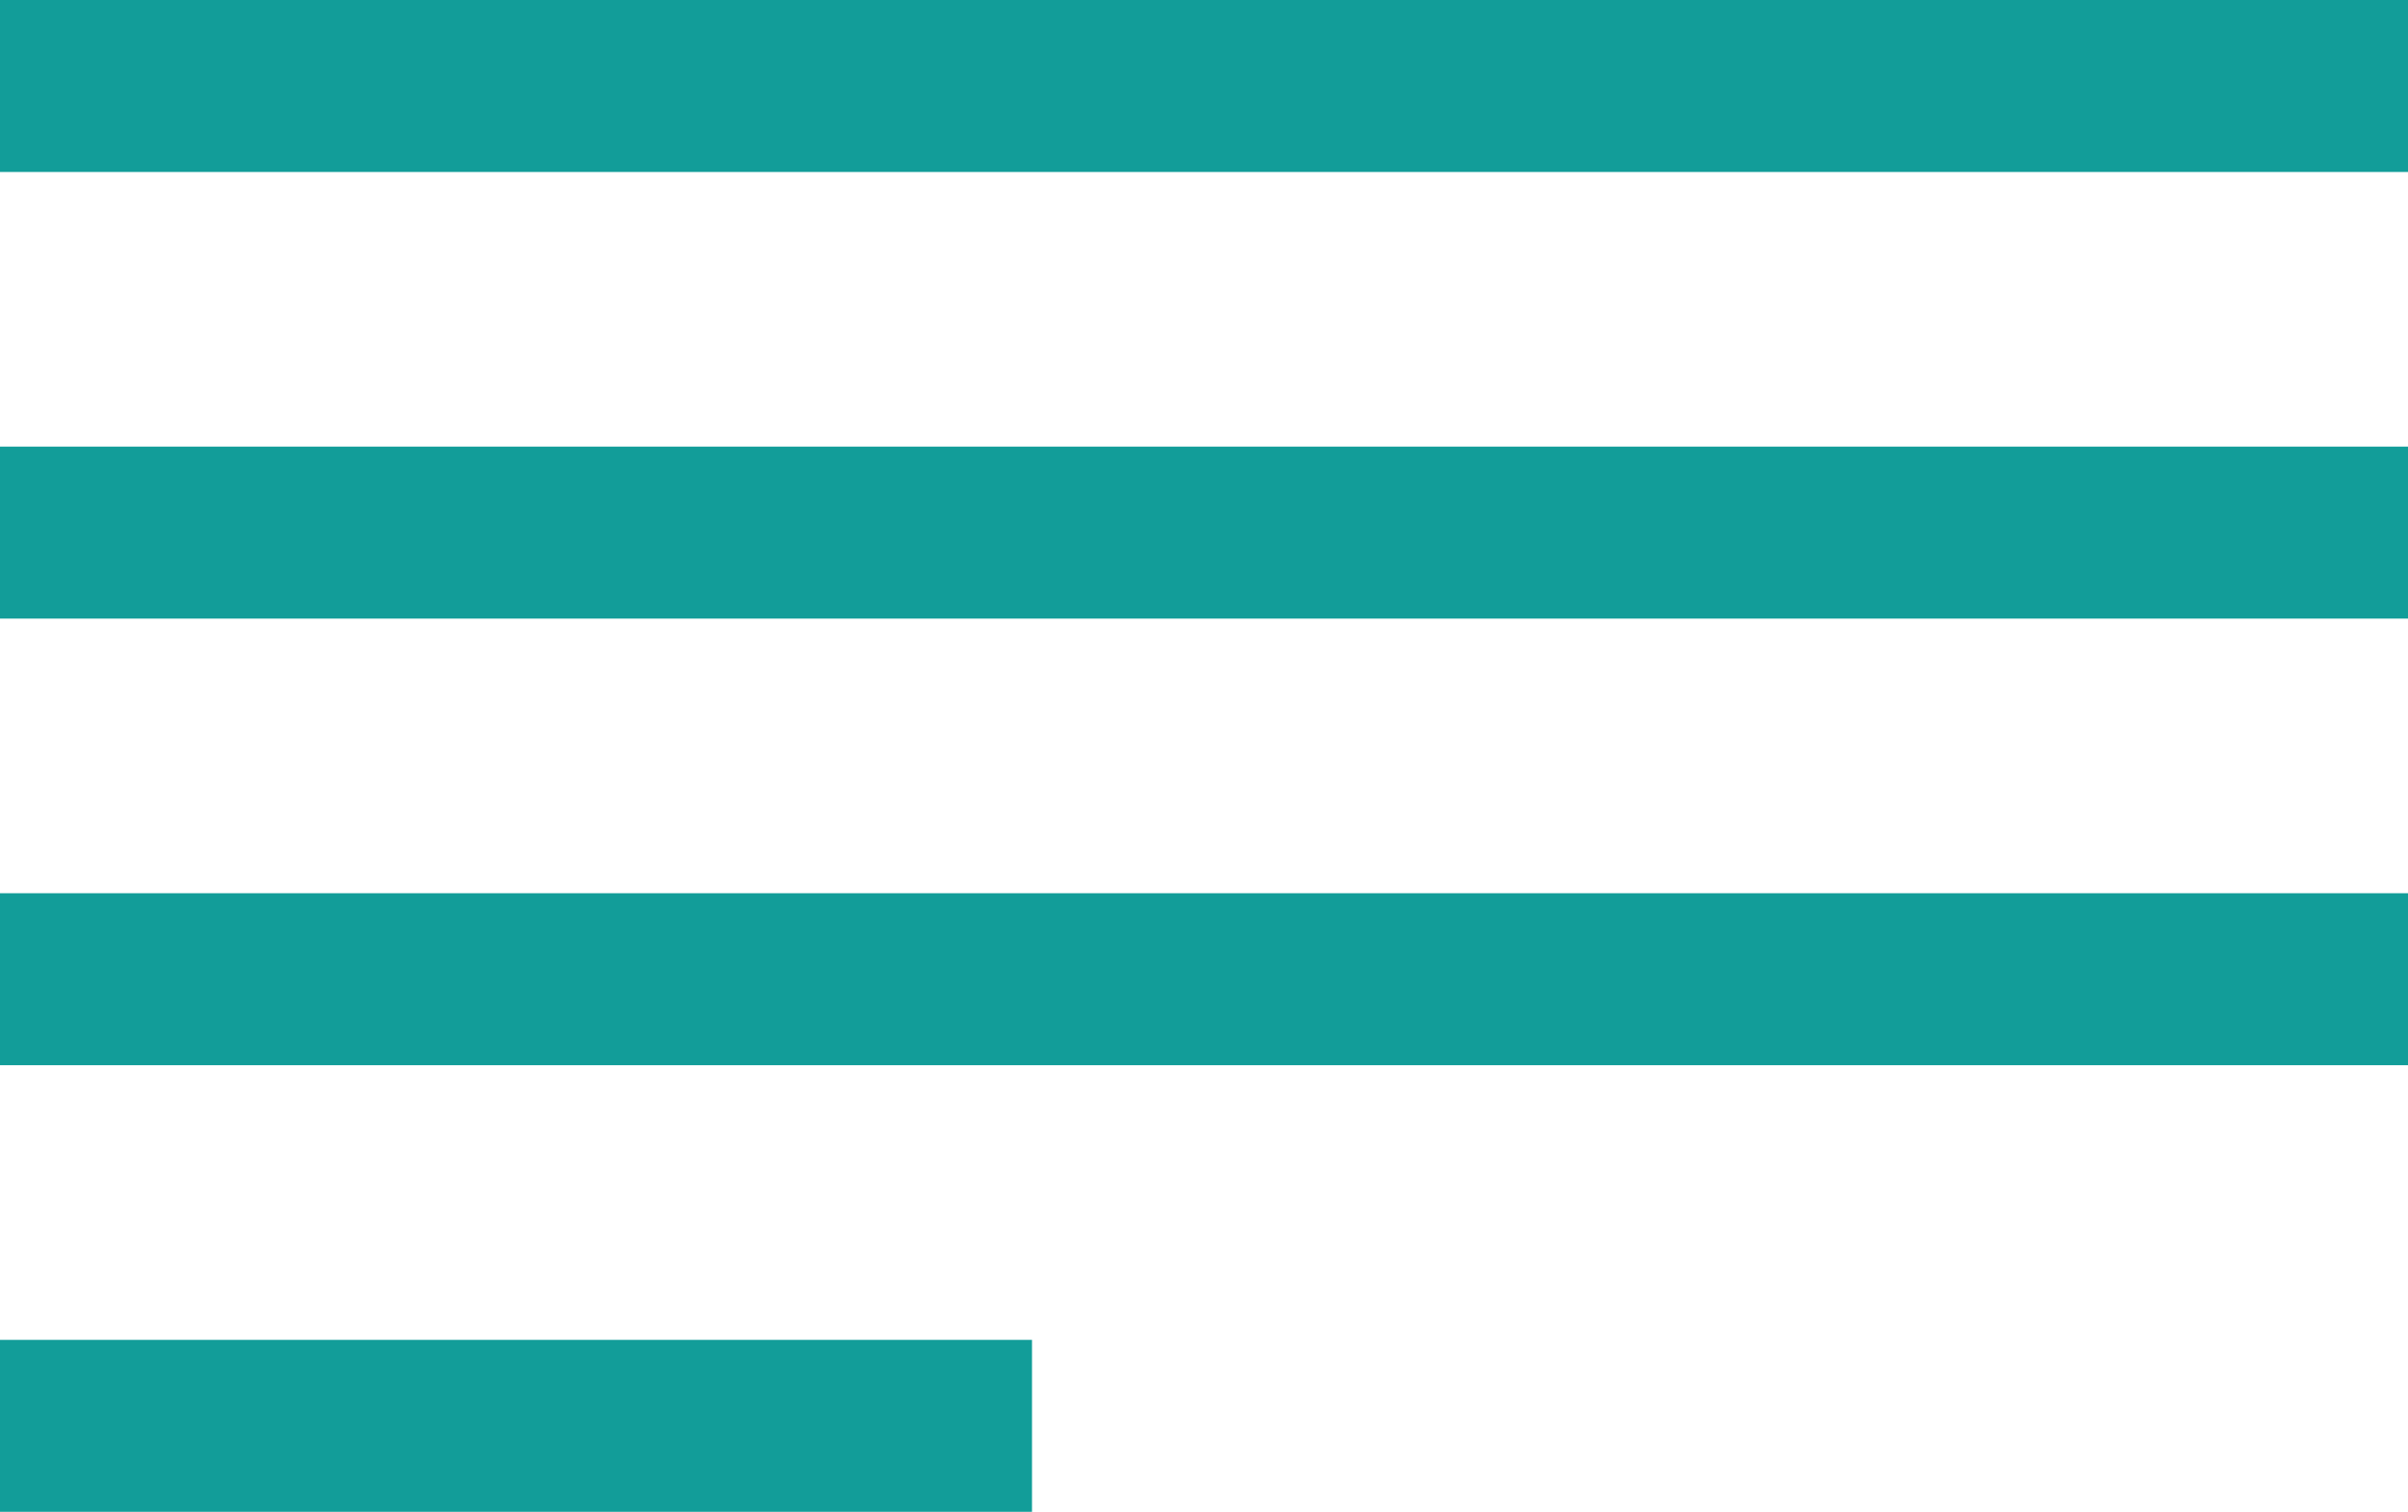 <svg xmlns="http://www.w3.org/2000/svg" width="14" height="8.791" viewBox="0 0 14 8.791">
  <g id="Group_11875" data-name="Group 11875" transform="translate(-584.5 -1352)">
    <line id="Line_422" data-name="Line 422" x2="14" transform="translate(584.5 1352.5)" fill="none" stroke="#129d99" stroke-width="1"/>
    <line id="Line_423" data-name="Line 423" x2="14" transform="translate(584.5 1355.097)" fill="none" stroke="#129d99" stroke-width="1"/>
    <line id="Line_424" data-name="Line 424" x2="14" transform="translate(584.5 1357.694)" fill="none" stroke="#129d99" stroke-width="1"/>
    <line id="Line_425" data-name="Line 425" x2="6" transform="translate(584.5 1360.291)" fill="none" stroke="#129d99" stroke-width="1"/>
  </g>
</svg>
